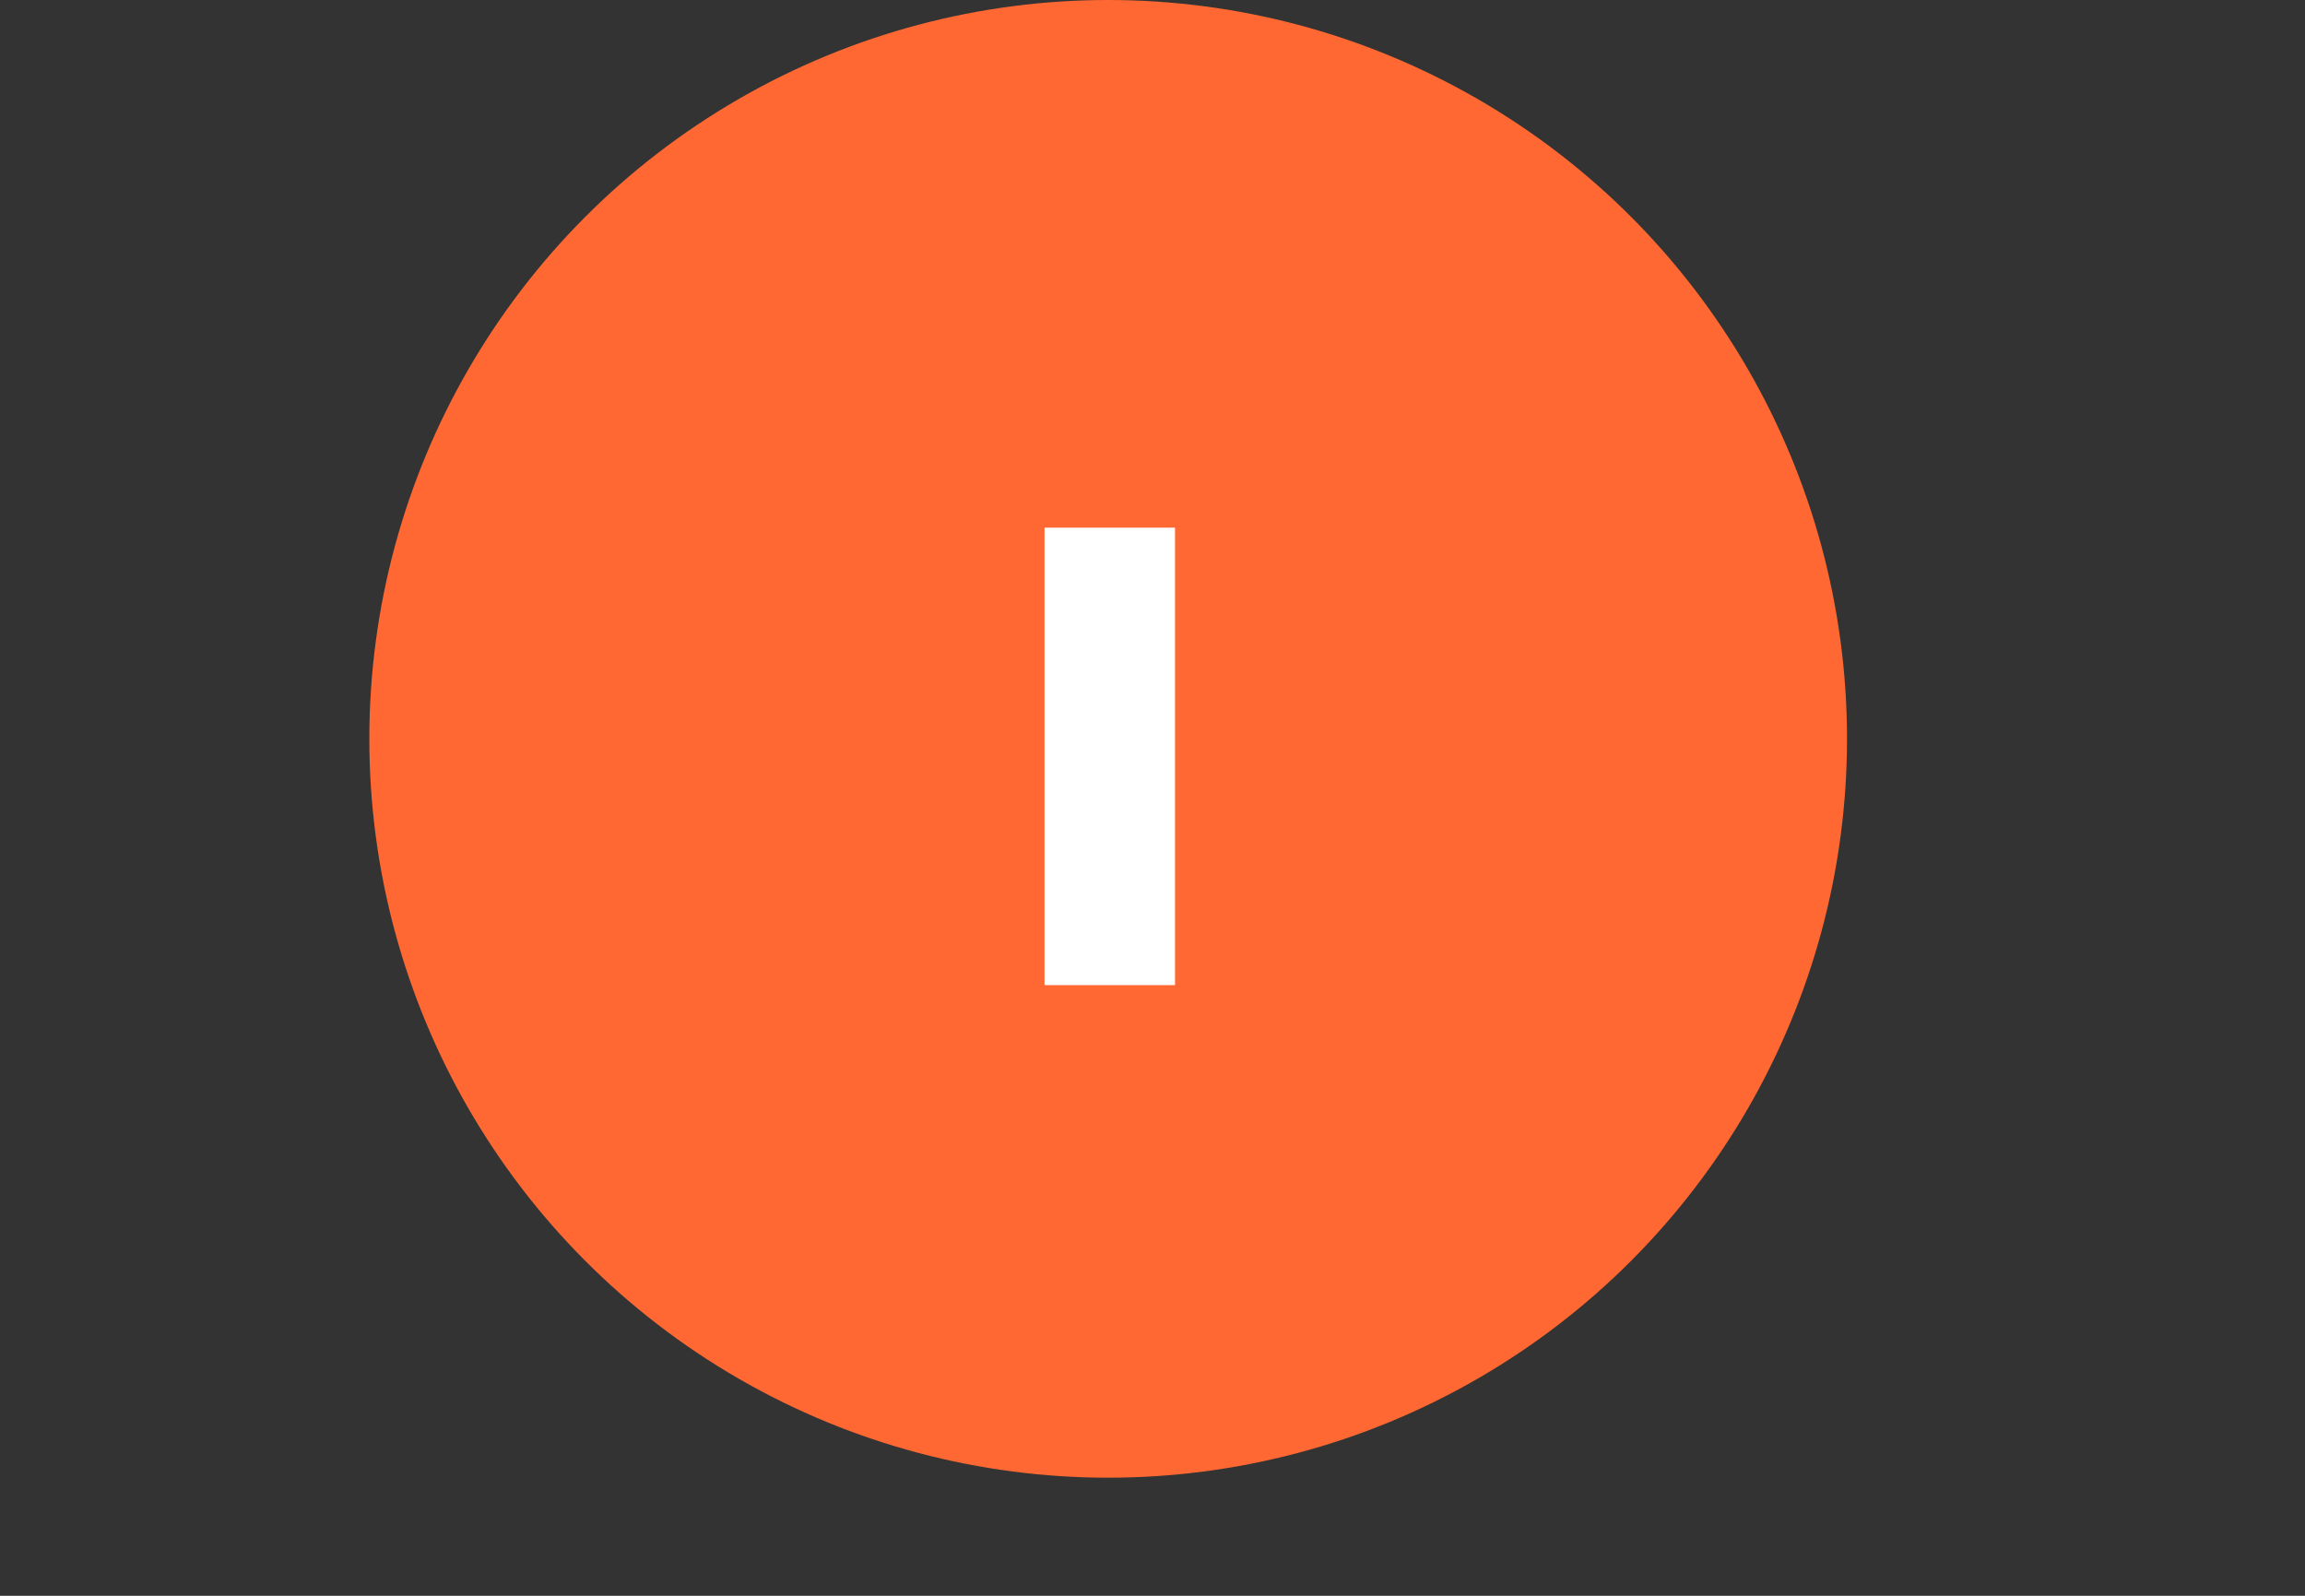 <svg width="13" height="9" viewBox="0 0 13 9" fill="none" xmlns="http://www.w3.org/2000/svg">
<rect x="0" y="0" width="13" height="9" fill="#333333" stroke="none"/>
<circle cx="4.167" cy="4.167" r="4.167" transform="matrix(-1 0 0 1 10.417 0)" fill="#FF6832"/>
<path d="M6.627 2.976H5.891V5.556H6.627V2.976Z" fill="white"/>
</svg>
